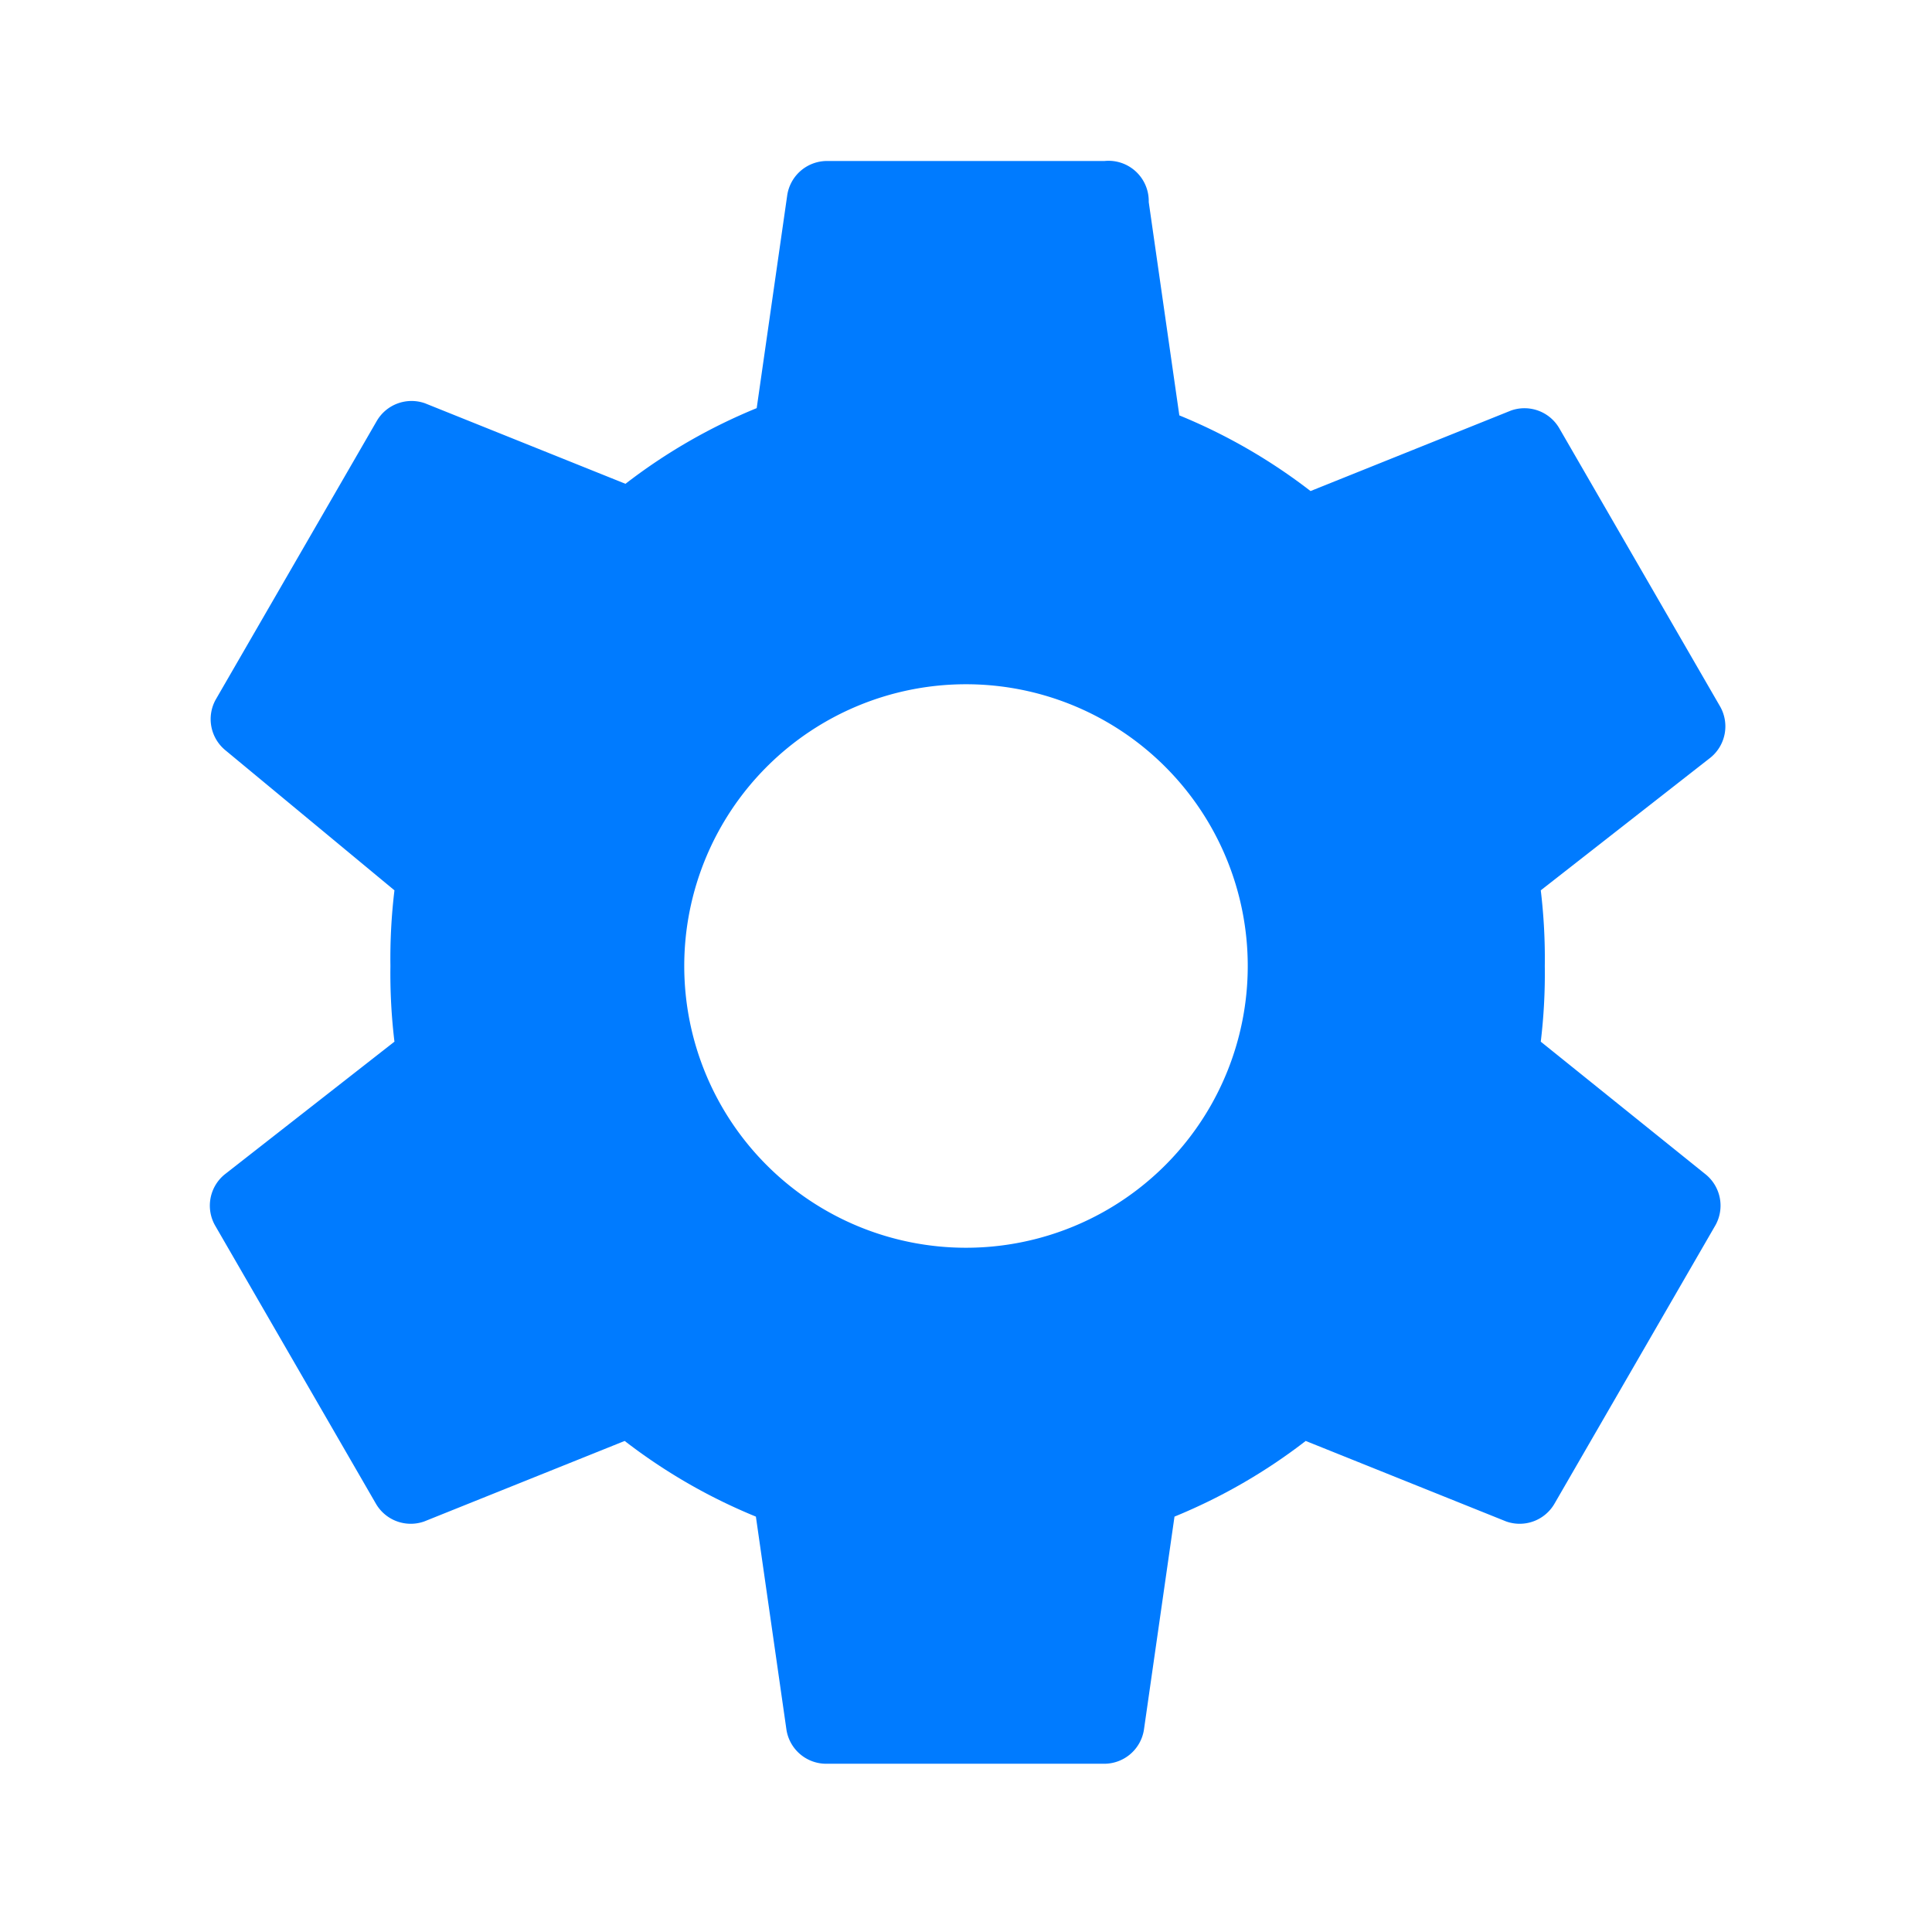 <svg xmlns="http://www.w3.org/2000/svg" width="64" height="64" fill="#007bff" viewBox="0 0 24 24">
<path d="M19.14,12.94a7.07,7.07,0,0,0,.05-.94,7.07,7.07,0,0,0-.05-.94l2.11-1.65a.5.5,0,0,0,.12-.63l-2-3.46a.5.5,0,0,0-.6-.22l-2.49,1a7,7,0,0,0-1.63-.94l-.38-2.65A.5.5,0,0,0,13.72,2H10.28a.5.5,0,0,0-.5.42L9.4,5.07a7,7,0,0,0-1.63.94l-2.49-1a.5.5,0,0,0-.6.22l-2,3.46a.5.5,0,0,0,.12.63L4.9,11.06a7.07,7.07,0,0,0-.05.94,7.07,7.07,0,0,0,.05.94L2.79,14.59a.5.5,0,0,0-.12.63l2,3.46a.5.5,0,0,0,.6.22l2.49-1a7,7,0,0,0,1.63.94l.38,2.65a.5.5,0,0,0,.5.42h3.44a.5.5,0,0,0,.5-.42l.38-2.65a7,7,0,0,0,1.63-.94l2.49,1a.5.5,0,0,0,.6-.22l2-3.46a.5.5,0,0,0-.12-.63ZM12,15.5A3.5,3.5,0,1,1,15.5,12,3.5,3.5,0,0,1,12,15.5Z"/>
</svg>